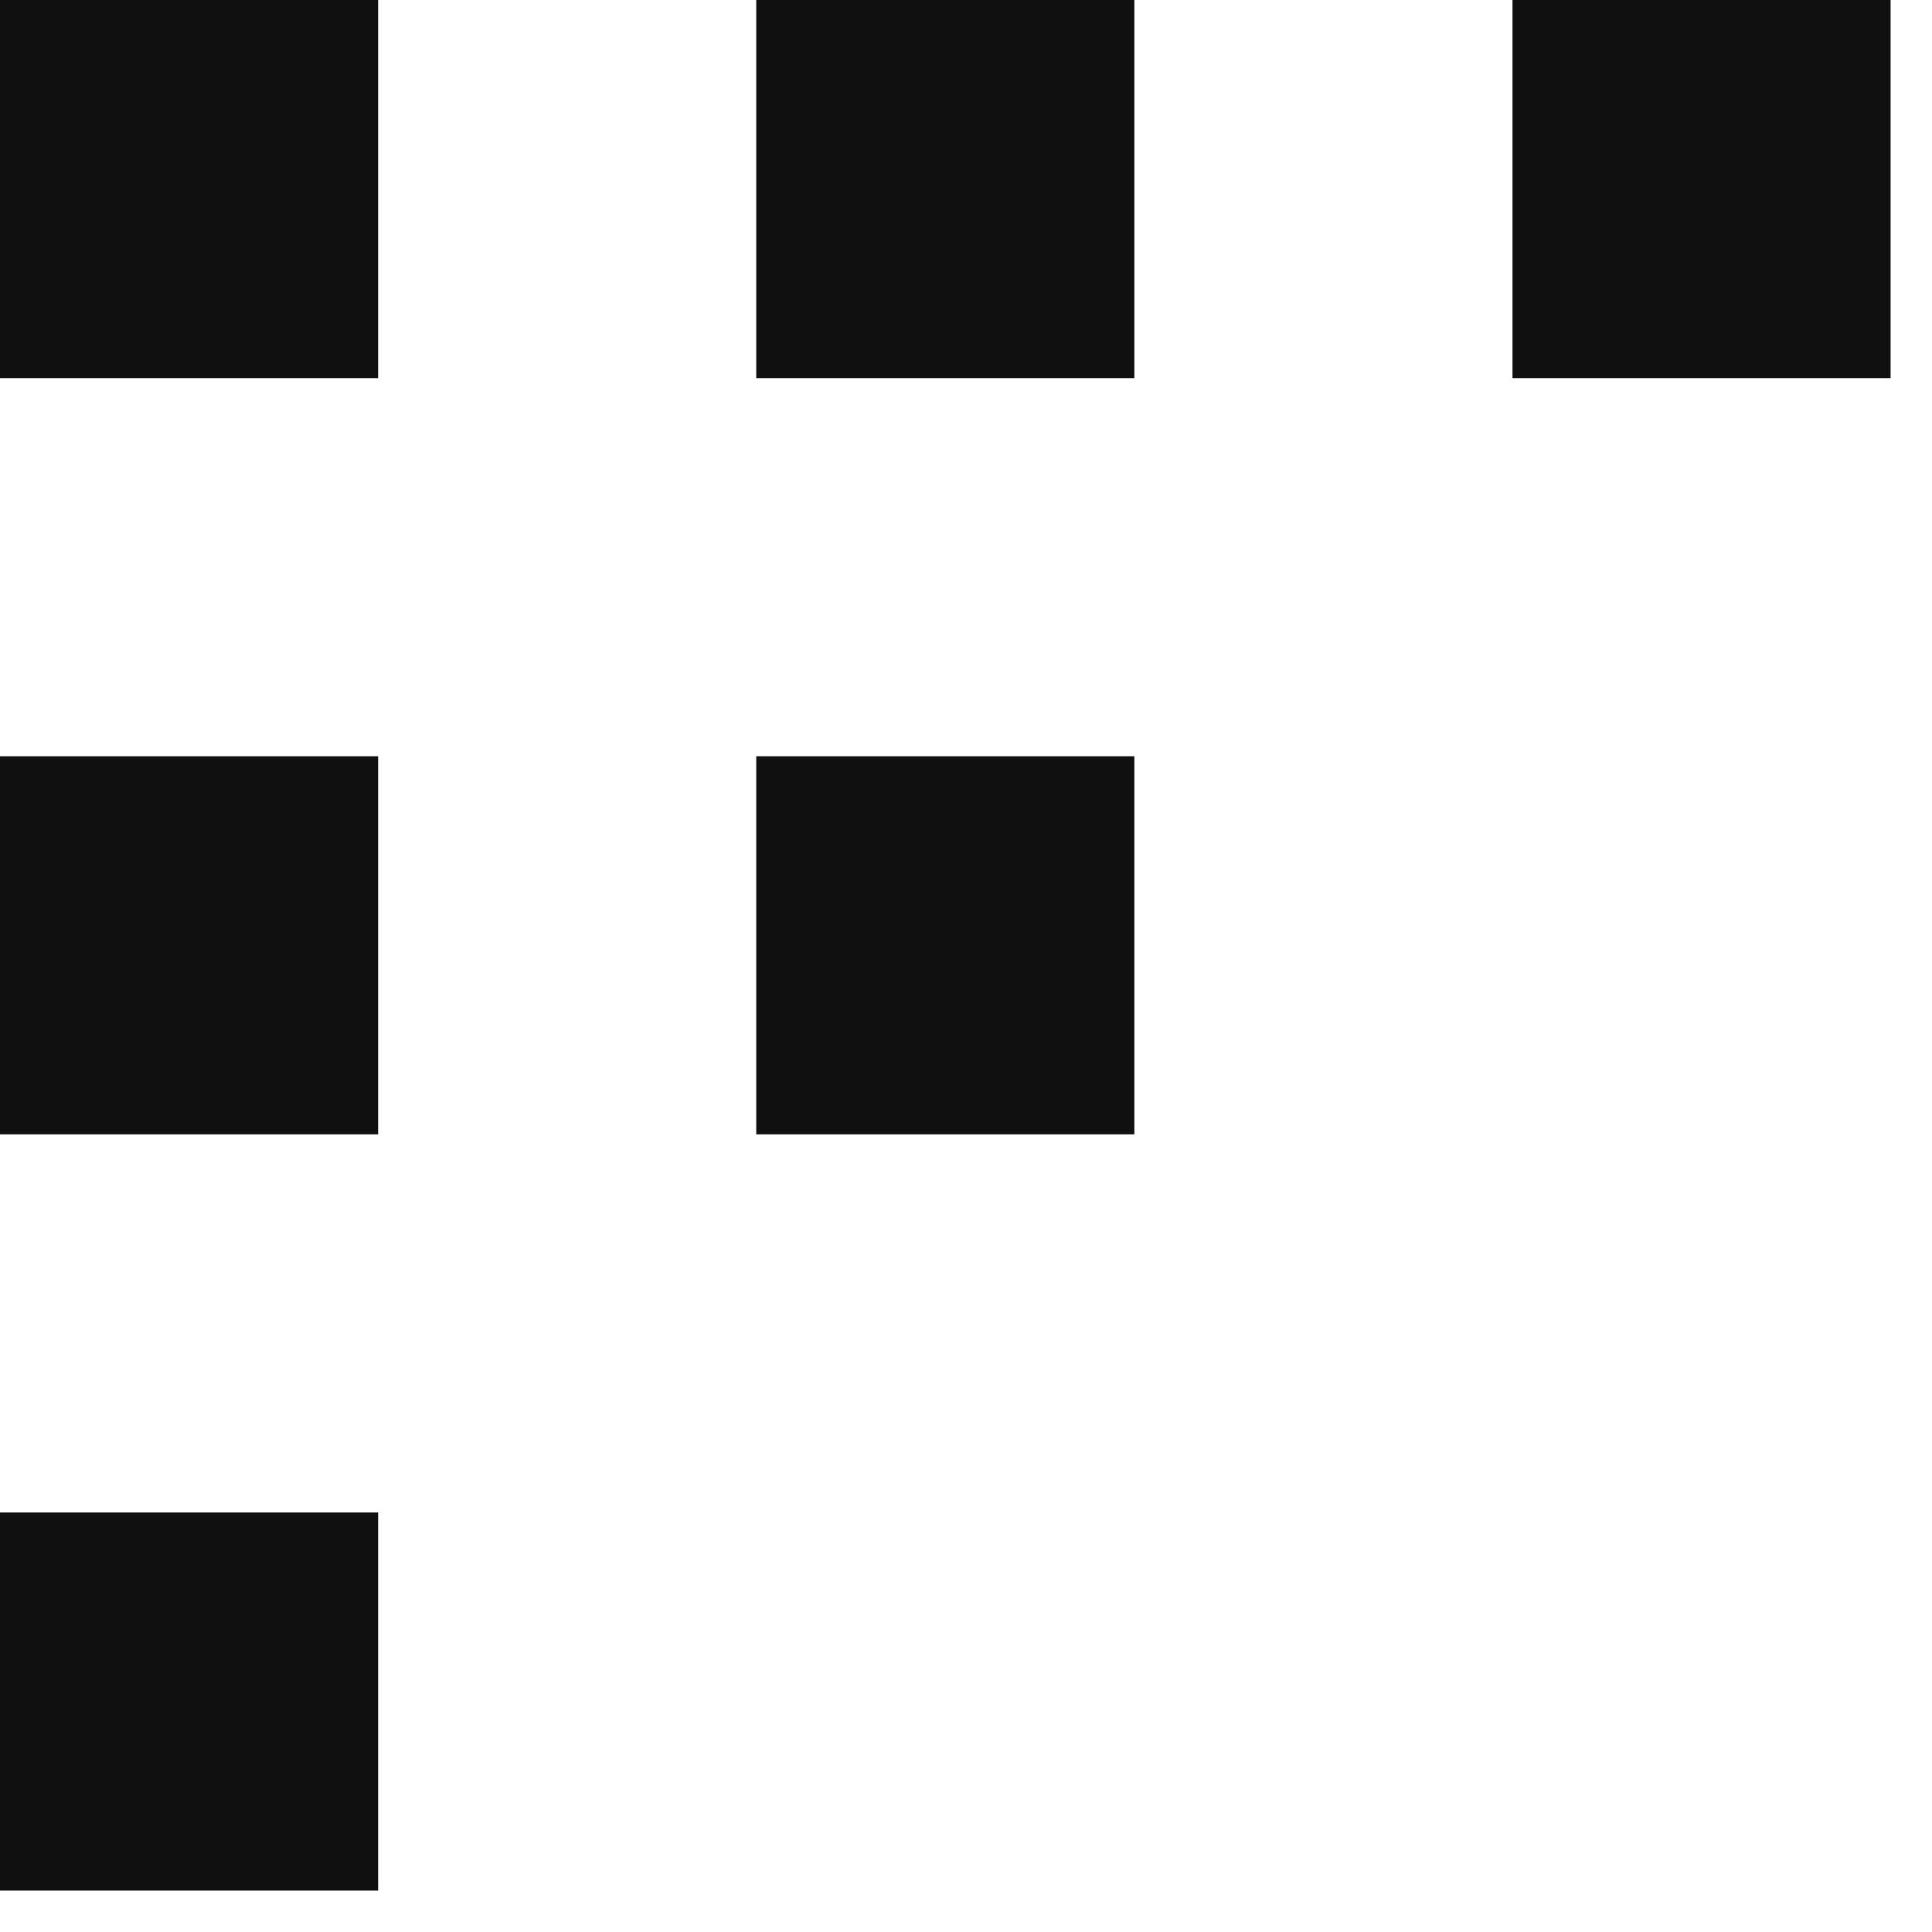 <svg width="14" height="14" viewBox="0 0 14 14" fill="none" xmlns="http://www.w3.org/2000/svg">
<path d="M0 4.97699e-06H2.74V2.74H0V4.97699e-06Z" fill="#101010"/>
<path d="M0 5.48H2.74V8.22H0V5.48Z" fill="#101010"/>
<path d="M0 10.96H2.74V13.7H0V10.96Z" fill="#101010"/>
<path d="M5.48 5.48H8.22V8.22H5.48V5.48Z" fill="#101010"/>
<path d="M5.48 0H8.22V2.74H5.48V0Z" fill="#101010"/>
<path d="M10.96 0H13.7V2.74H10.96V0Z" fill="#101010"/>
</svg>
